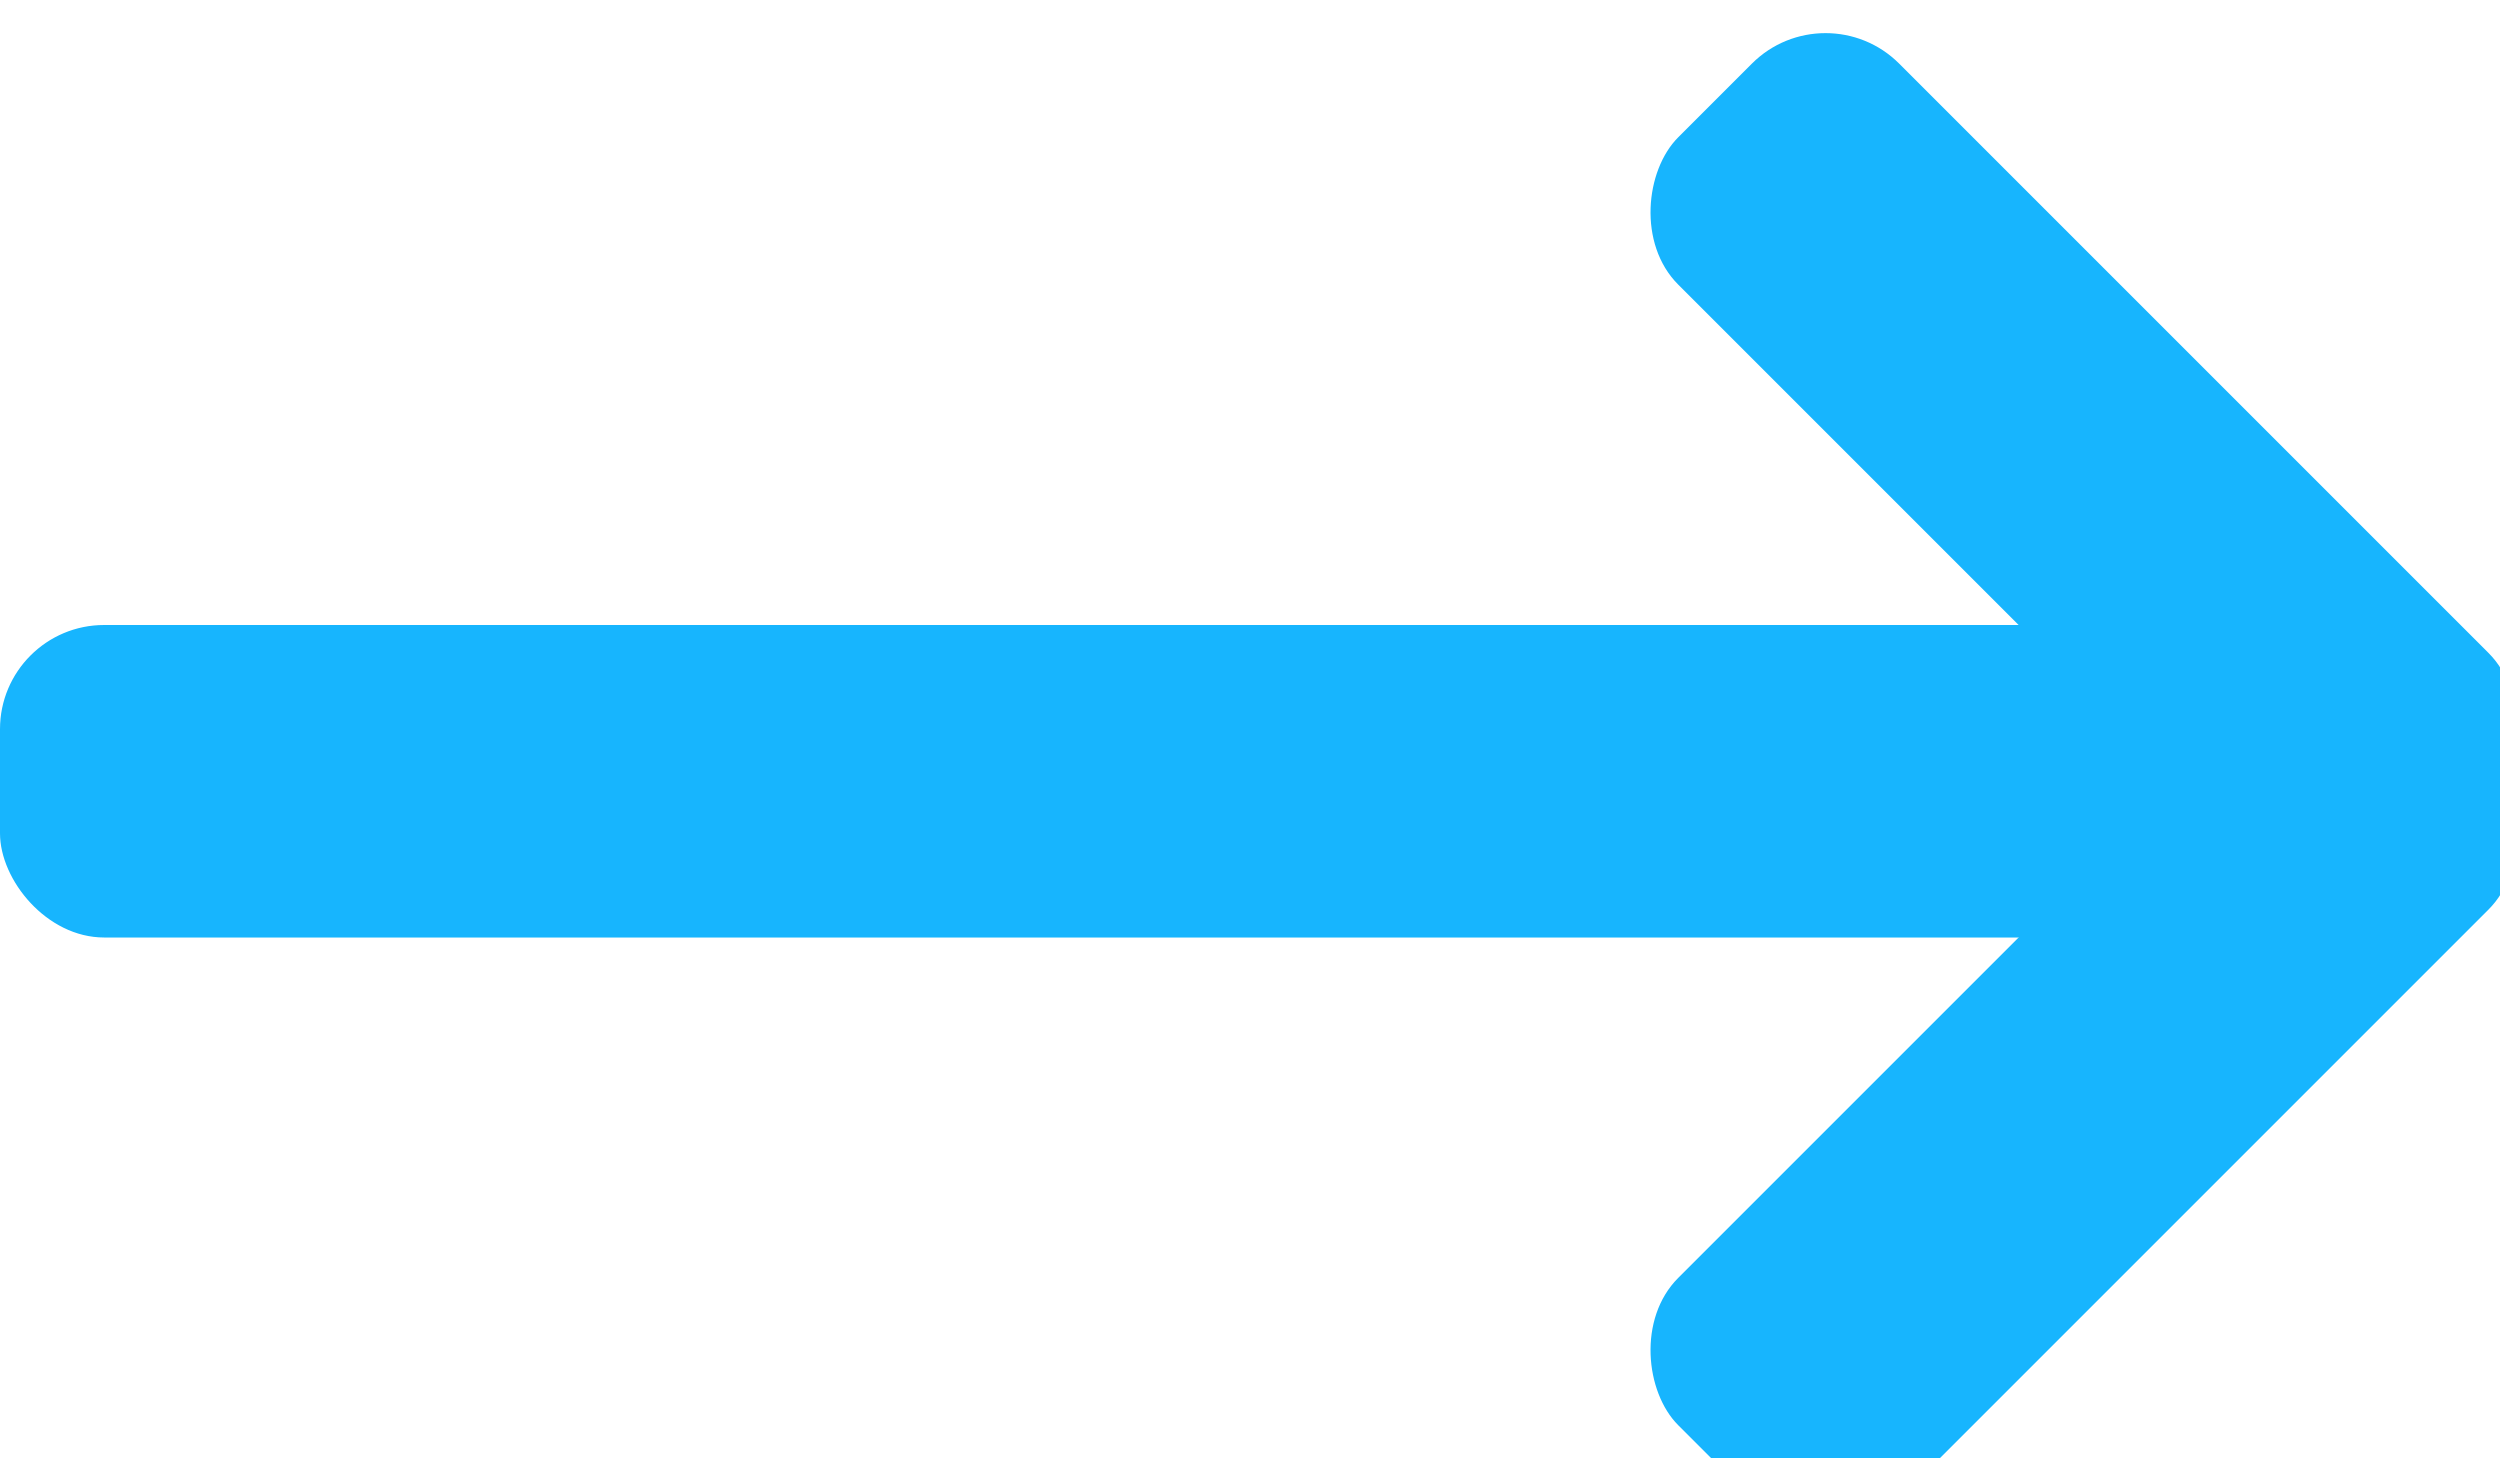 <?xml version="1.0" encoding="UTF-8"?>
<svg width="24px" height="14px" viewBox="0 0 24 14" version="1.1" xmlns="http://www.w3.org/2000/svg" xmlns:xlink="http://www.w3.org/1999/xlink">
    <!-- Generator: Sketch 53.1 (72631) - https://sketchapp.com -->
    <title>Artboard</title>
    <desc>Created with Sketch.</desc>
    <g id="Artboard" stroke="none" stroke-width="1" fill="none" fill-rule="evenodd">
        <rect id="Rectangle" fill="#17B5FE" transform="translate(20, 4.5) rotate(45) translate(-20, -4.5) " x="15" y="3" width="10" height="3" rx="1"></rect>
        <rect id="Rectangle" fill="#17B5FE" transform="translate(20, 10.5) scale(1, -1) rotate(45) translate(-20, -10.5) " x="15" y="9" width="10" height="3" rx="1"></rect>
        <rect id="Rectangle" fill="#17B5FE" x="0" y="6" width="24" height="3" rx="1"></rect>
    </g>
</svg>